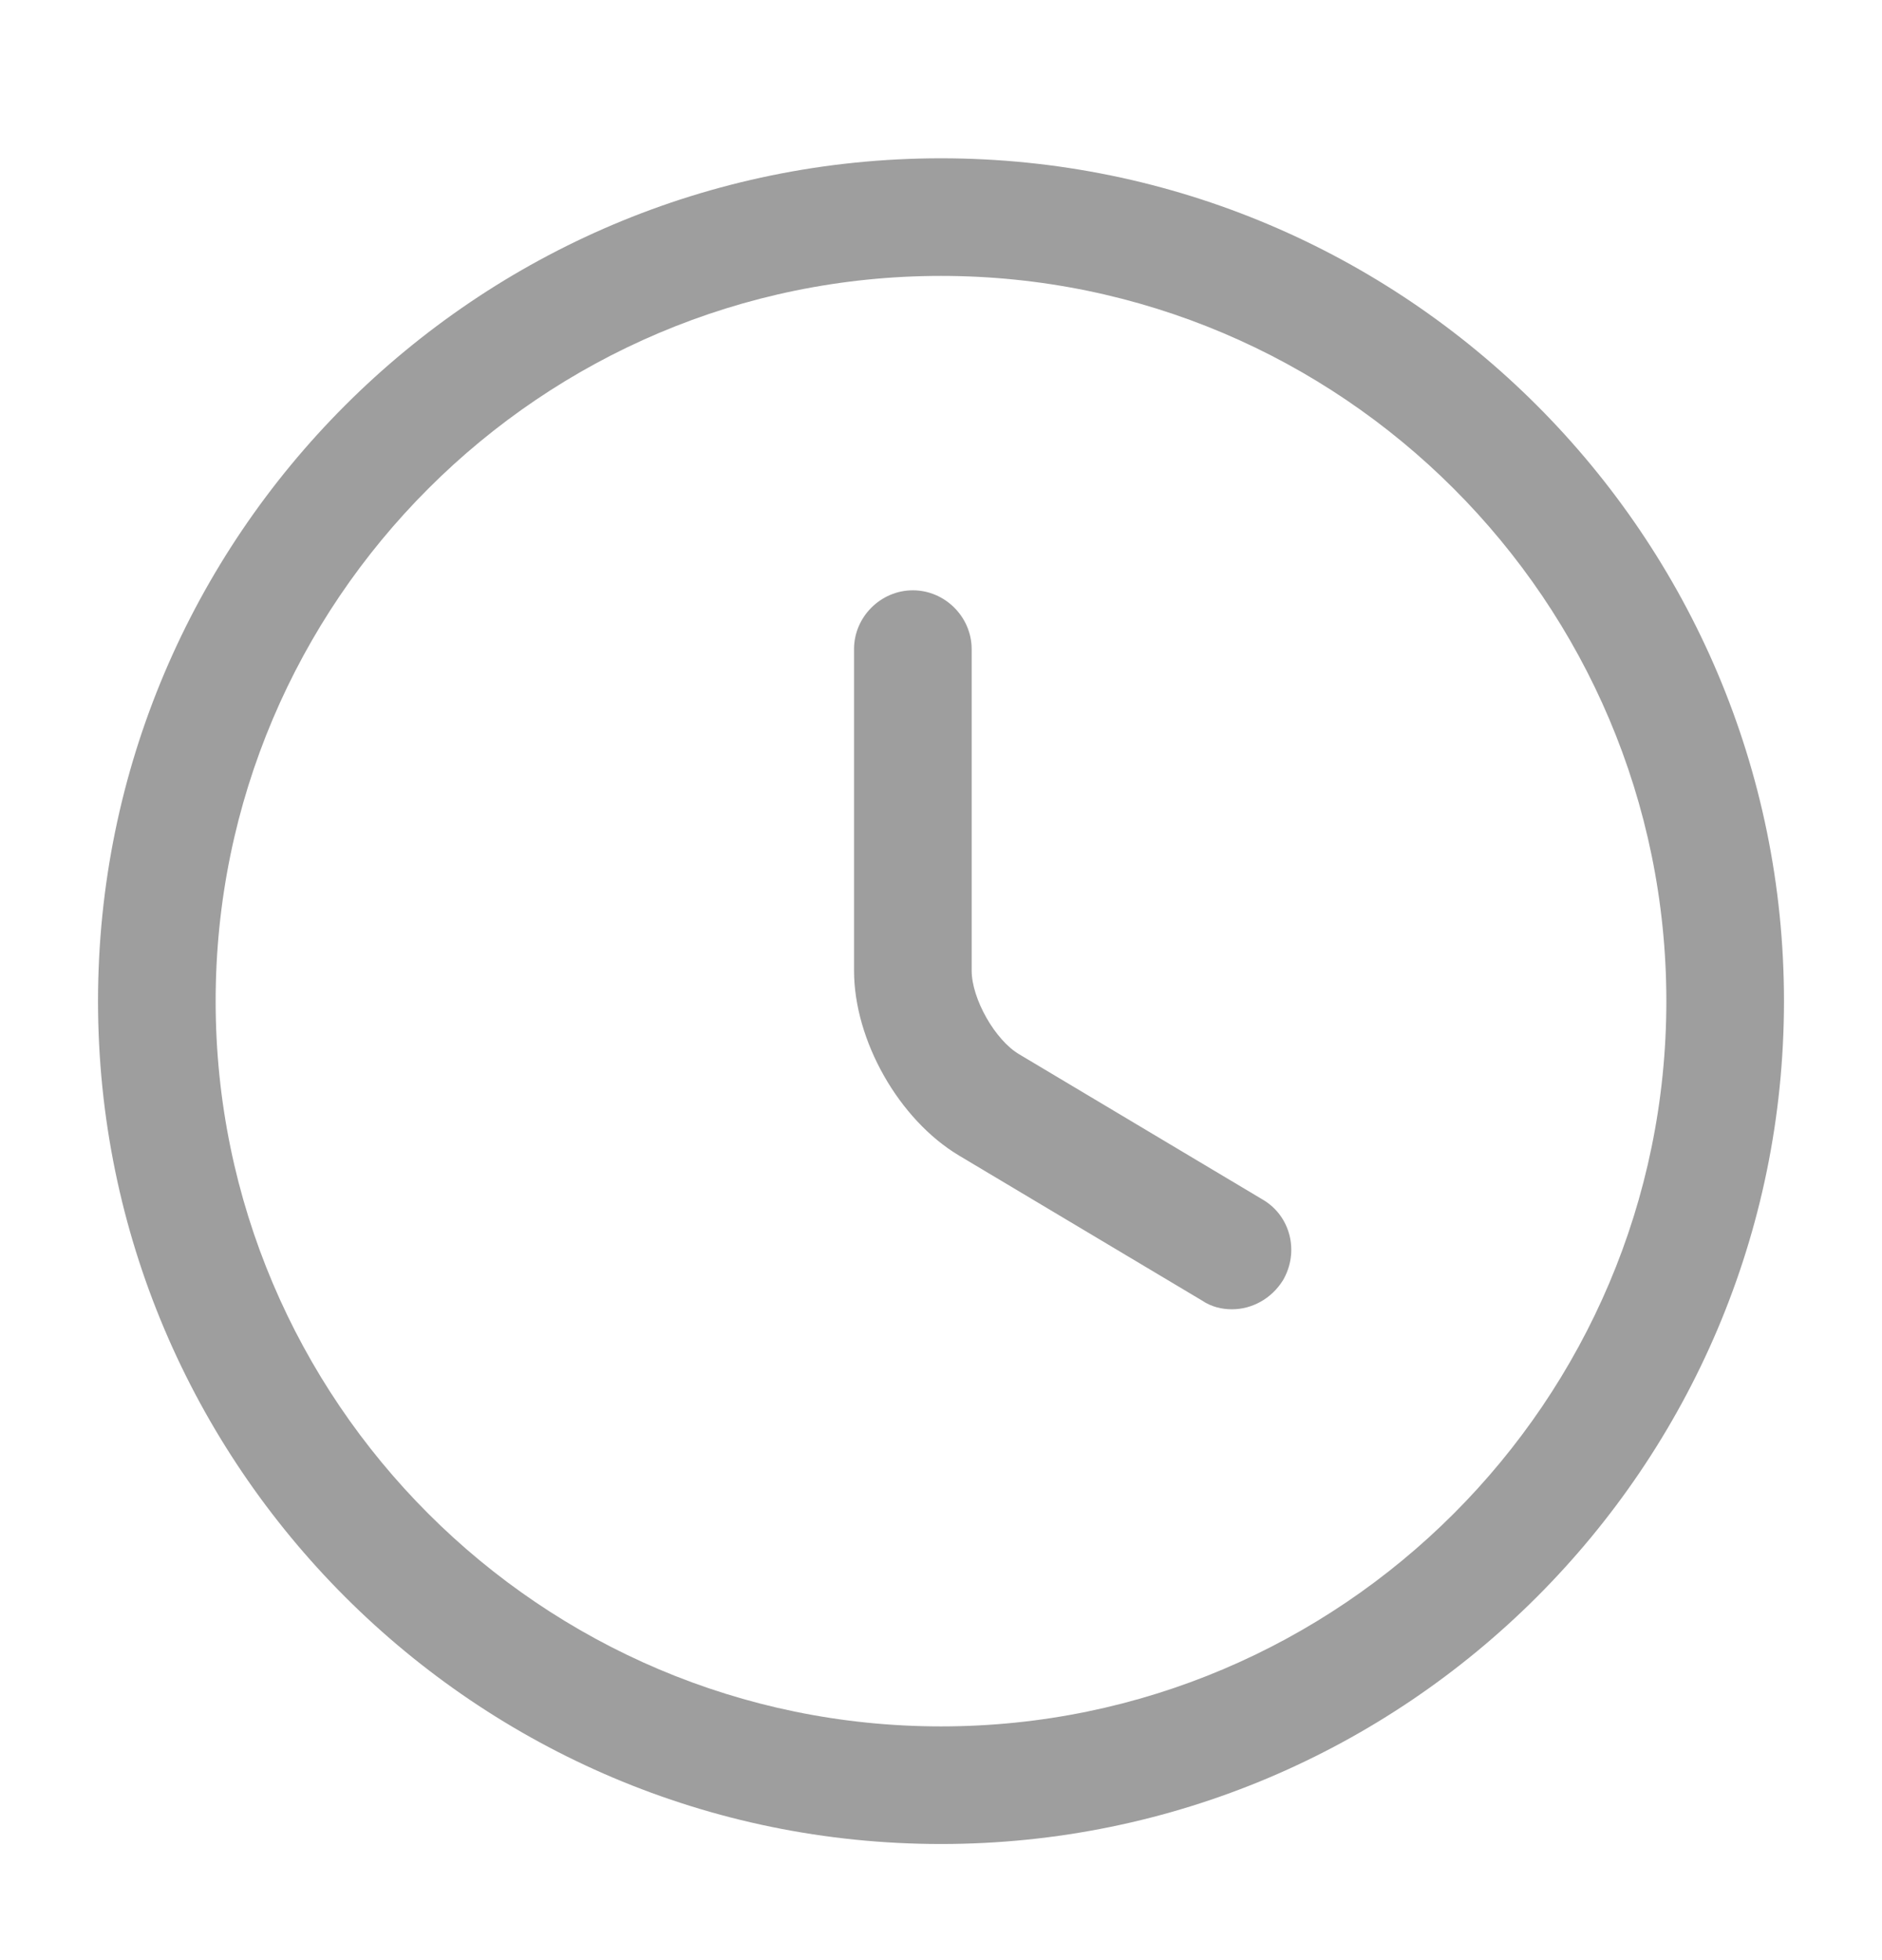 <svg width="24" height="25" viewBox="0 0 24 25" fill="none" xmlns="http://www.w3.org/2000/svg">
<g id="vuesax/outline/clock">
<g id="clock">
<path id="Vector" d="M12 23.519C6.07 23.519 1.25 18.699 1.25 12.769C1.25 6.839 6.07 2.019 12 2.019C17.93 2.019 22.75 6.839 22.75 12.769C22.75 18.699 17.93 23.519 12 23.519ZM12 3.519C6.9 3.519 2.75 7.669 2.75 12.769C2.75 17.869 6.9 22.019 12 22.019C17.1 22.019 21.25 17.869 21.25 12.769C21.25 7.669 17.1 3.519 12 3.519Z" fill="#9E9E9E"/>
<path id="Vector_2" d="M15.711 16.699C15.581 16.699 15.451 16.669 15.331 16.589L12.231 14.739C11.461 14.279 10.891 13.269 10.891 12.379V8.279C10.891 7.869 11.231 7.529 11.641 7.529C12.051 7.529 12.391 7.869 12.391 8.279V12.379C12.391 12.739 12.691 13.269 13.001 13.449L16.101 15.299C16.461 15.509 16.571 15.969 16.361 16.329C16.211 16.569 15.961 16.699 15.711 16.699Z" fill="#9E9E9E"/>
</g>
</g>
</svg>
